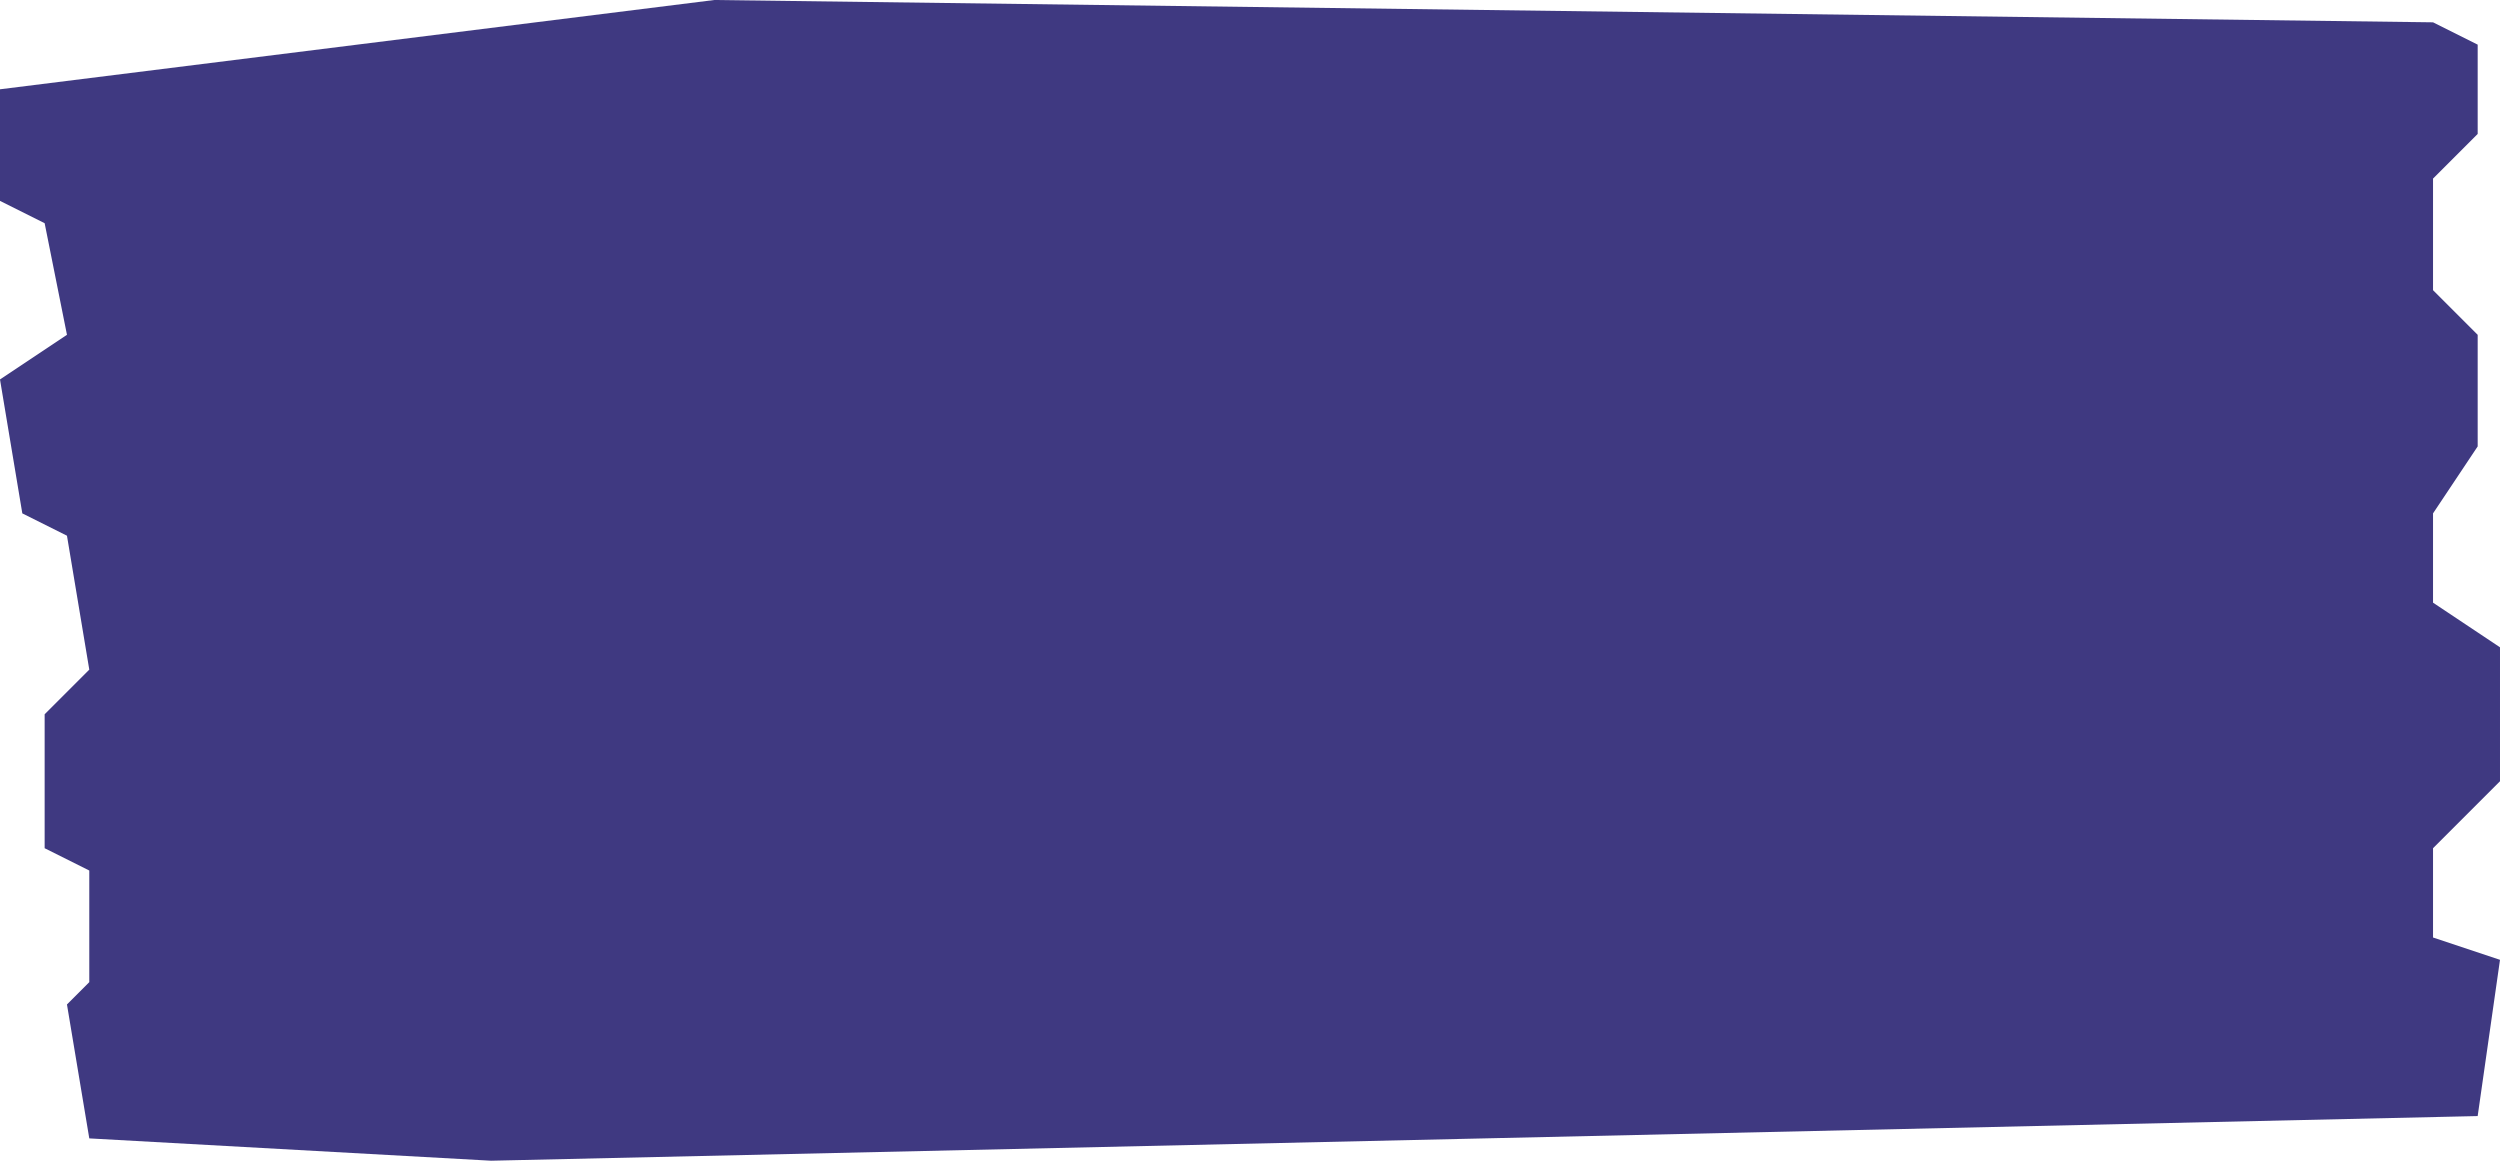 <svg xmlns="http://www.w3.org/2000/svg" width="112" height="52" viewBox="0 0 112 52">
    <path fill="#3F3981" fill-rule="evenodd" d="M0 4v5l2 1 1 5-3 2 1 6 2 1 1 6-2 2v6l2 1v5l-1 1 1 6 18 1 89-2 1-7-3-1v-4l3-3v-6l-3-2v-4l2-3v-5l-2-2V8l2-2V2l-2-1-77-1z"/>
</svg>

